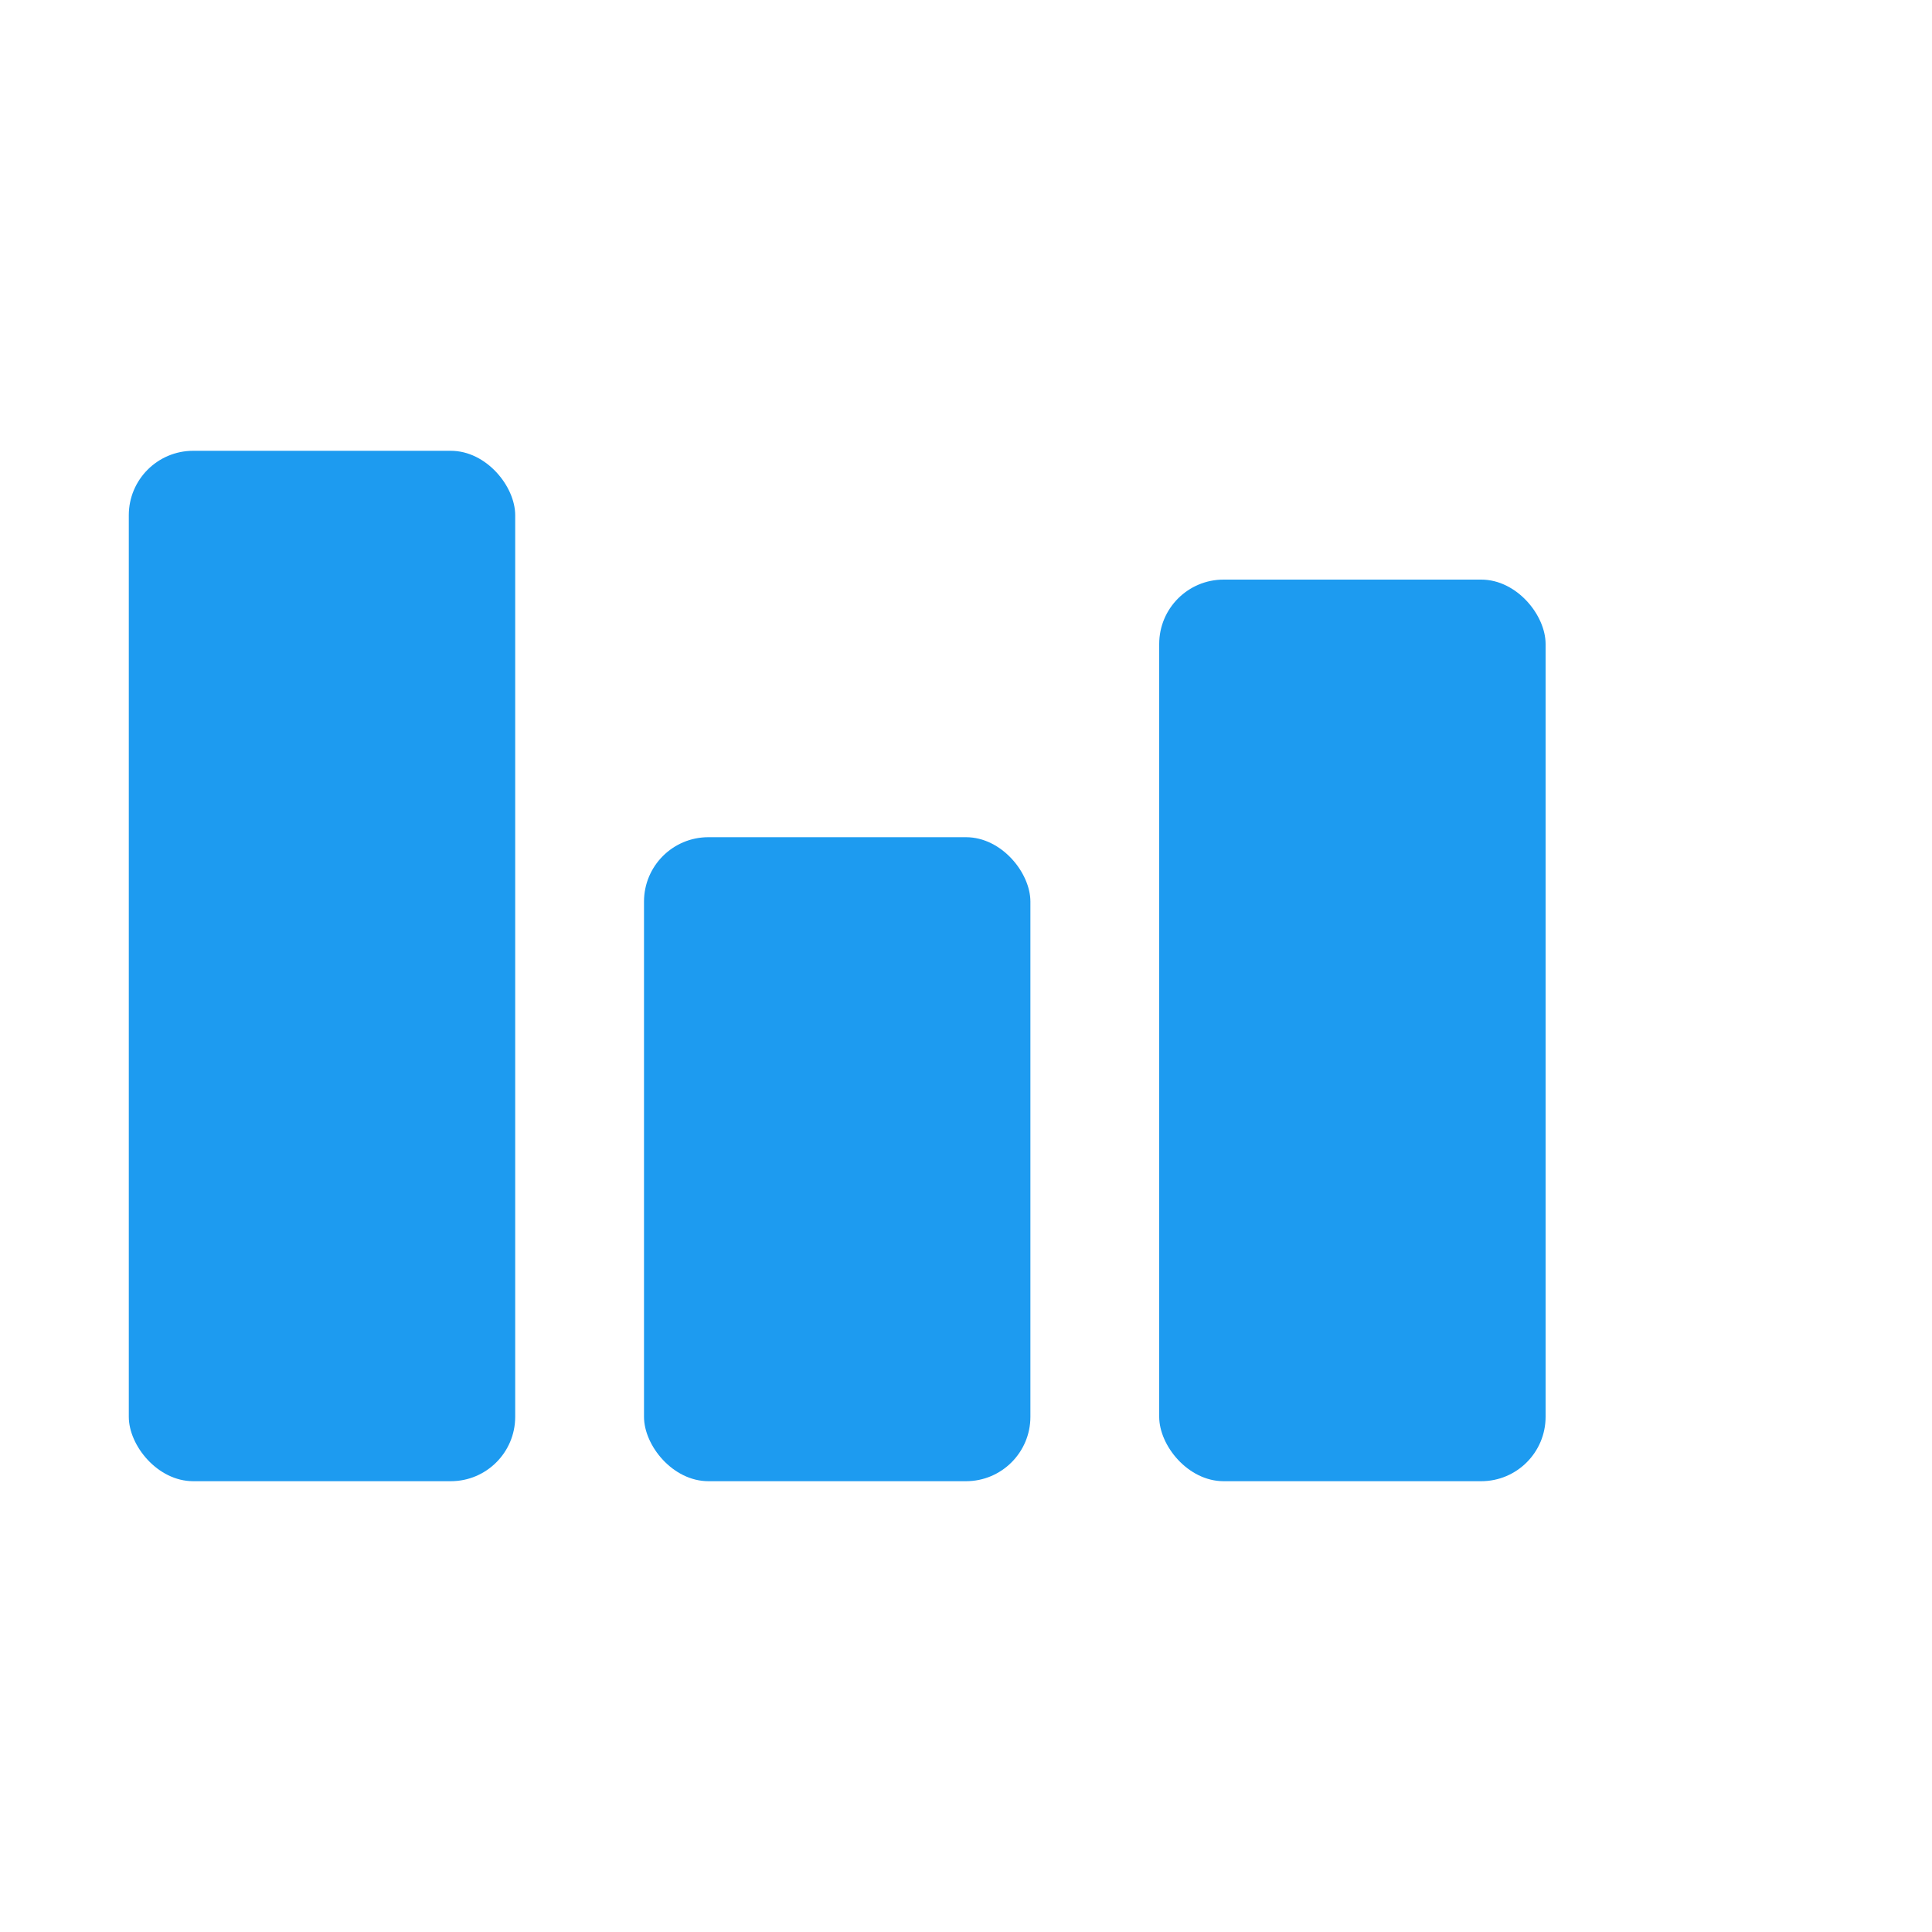 <svg xmlns="http://www.w3.org/2000/svg" viewBox="0 0 30 24" width="48" height="48" fill="rgba(29,155,240,1)">
  <rect x="2" y="4" width="6" height="16" rx="1" />
  <rect x="10" y="10" width="6" height="10" rx="1" />
  <rect x="18" y="6" width="6" height="14" rx="1" />
</svg>
